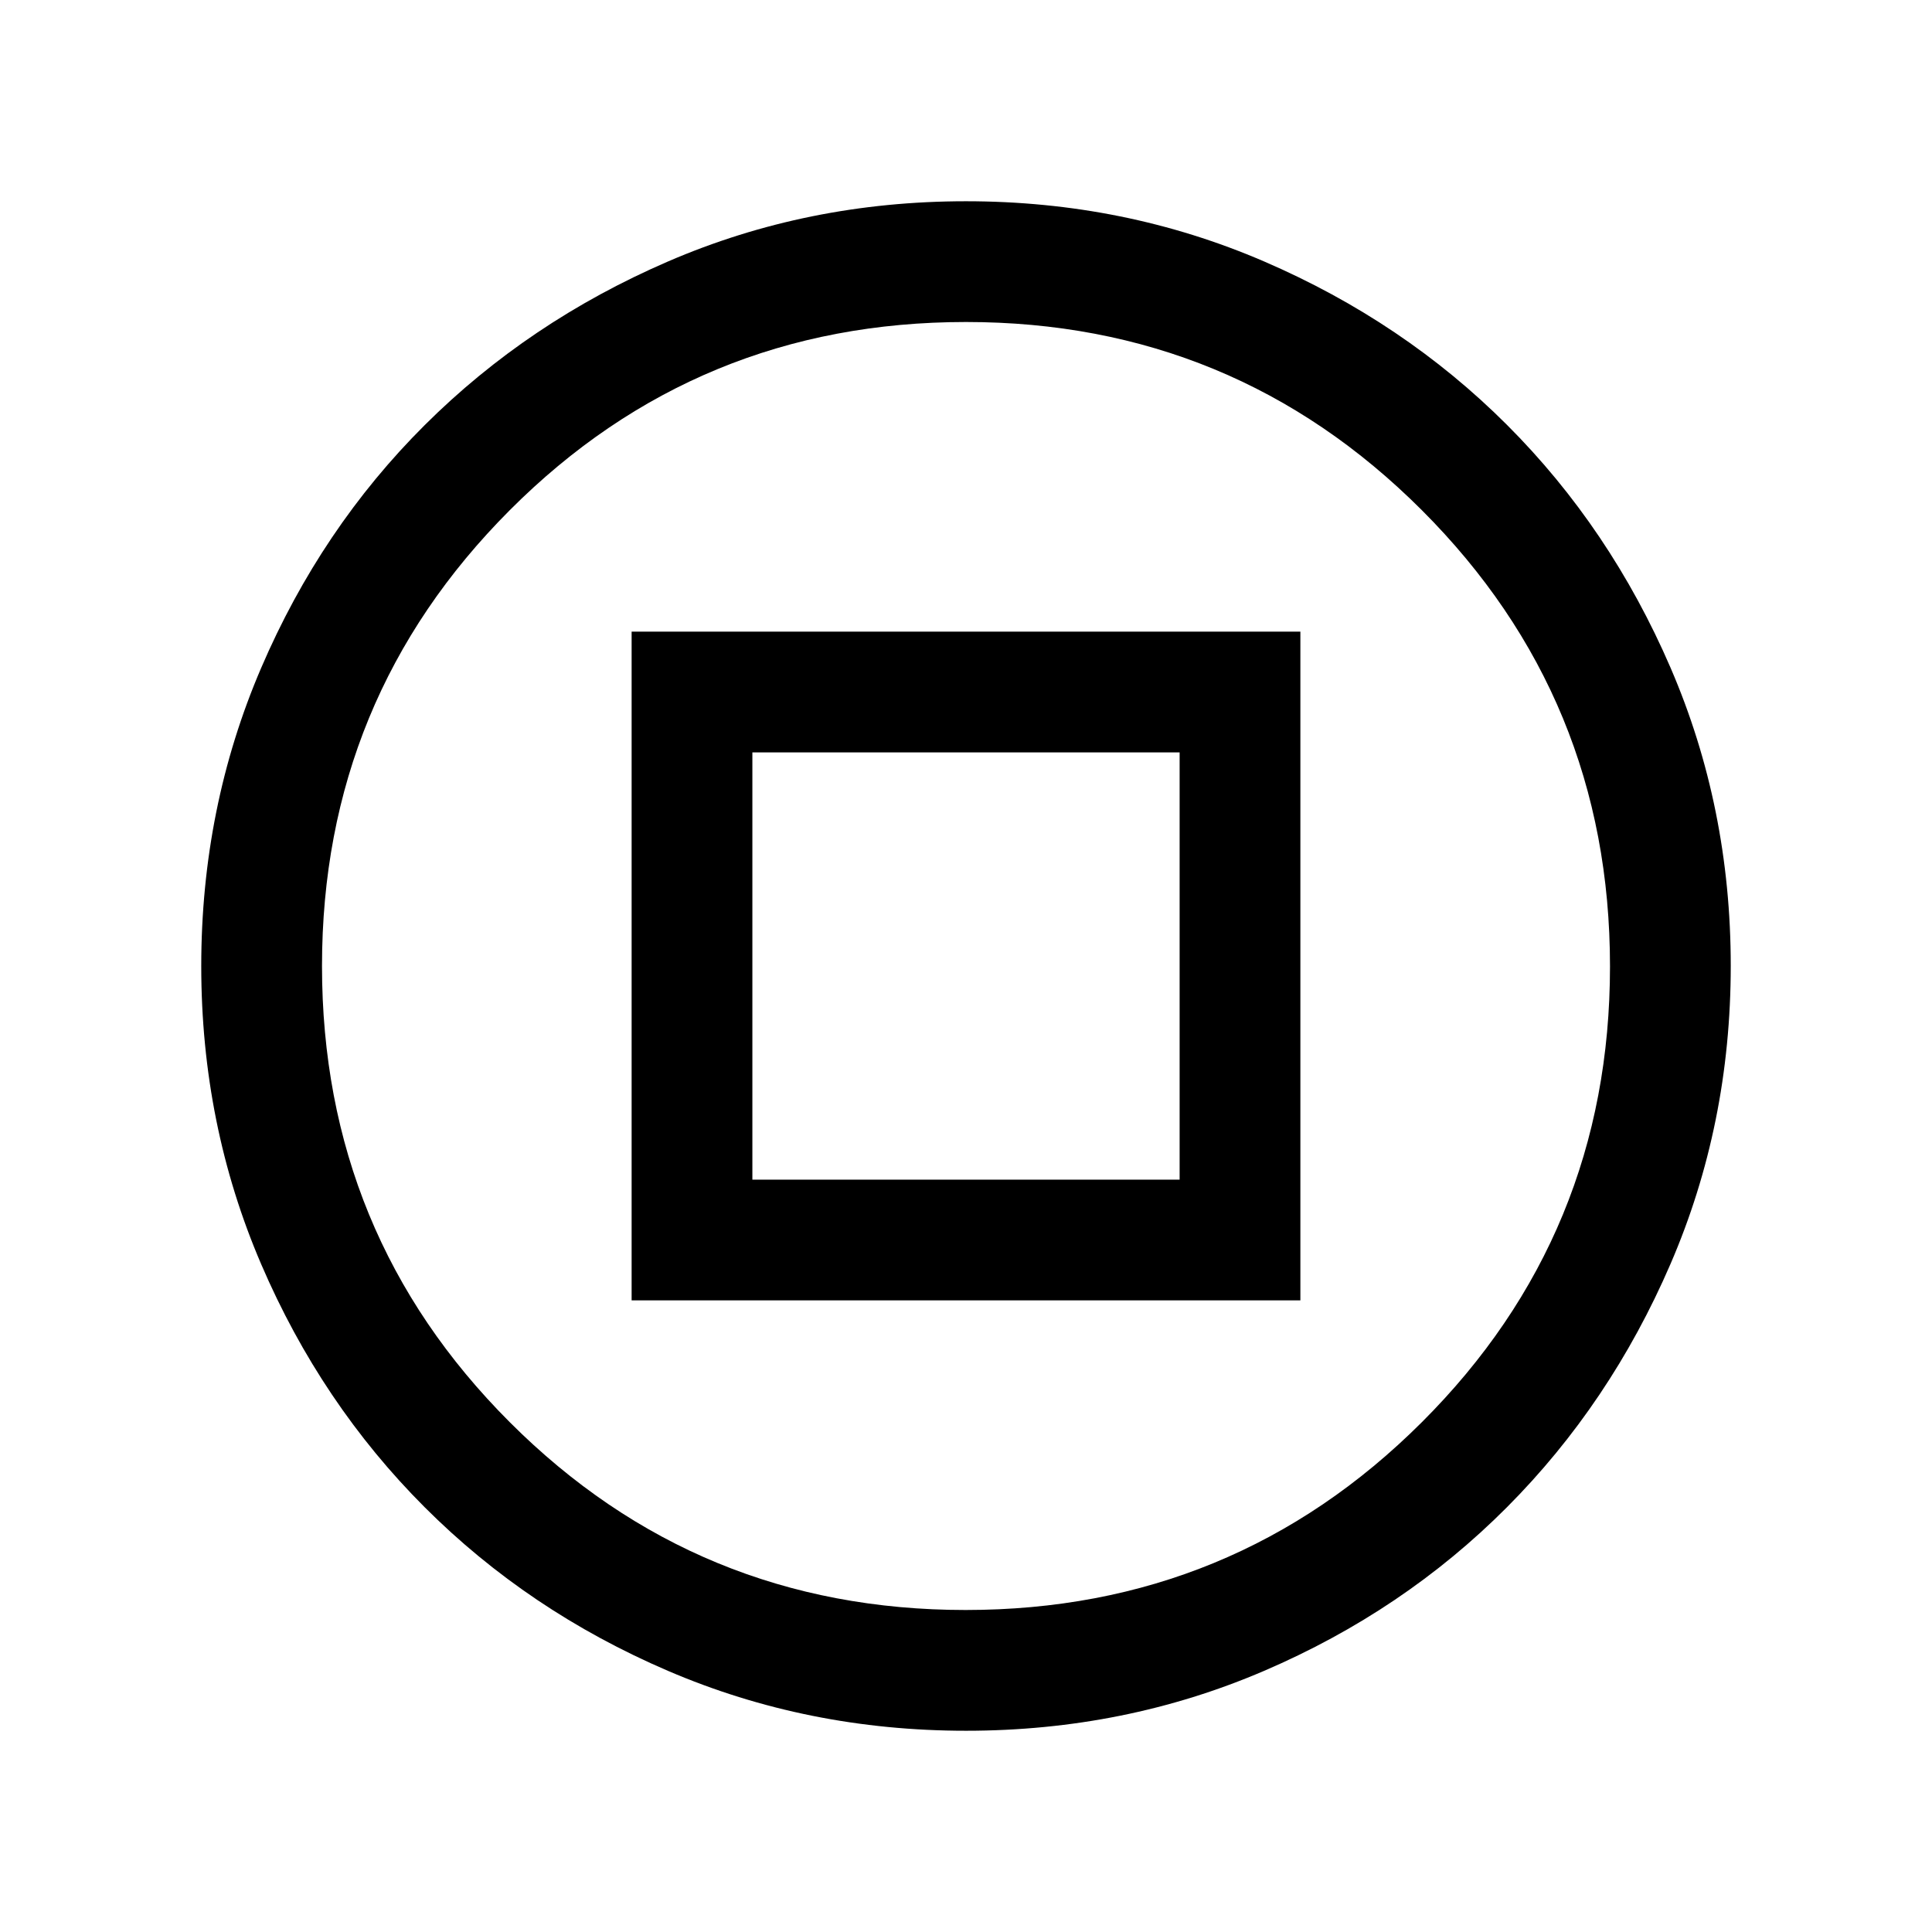<svg xmlns="http://www.w3.org/2000/svg" height="24" viewBox="0 -960 960 960" width="24"><path d="M313.85-313.85h332.3v-332.3h-332.3v332.3Zm60-60v-212.3h212.3v212.3h-212.3ZM480.04-100q-78.81 0-148.15-29.77-69.35-29.77-120.85-81.27t-81.27-120.81Q100-401.16 100-479.96q0-78.81 29.77-148.15 29.77-69.35 81.27-120.66t120.81-81.27Q401.16-860 479.96-860q78.81 0 148.18 29.92t120.68 81.21q51.31 51.29 81.25 120.63Q860-558.9 860-480.07q0 78.84-29.96 148.18-29.96 69.35-81.27 120.85-51.31 51.5-120.62 81.27Q558.84-100 480.04-100Zm-.23-60Q613-160 706.5-253.31t93.5-226.5Q800-613 706.5-706.5T480-800q-133.38 0-226.69 93.5T160-480q0 133.38 93.31 226.69T479.81-160Zm.19-320Z"/></svg>